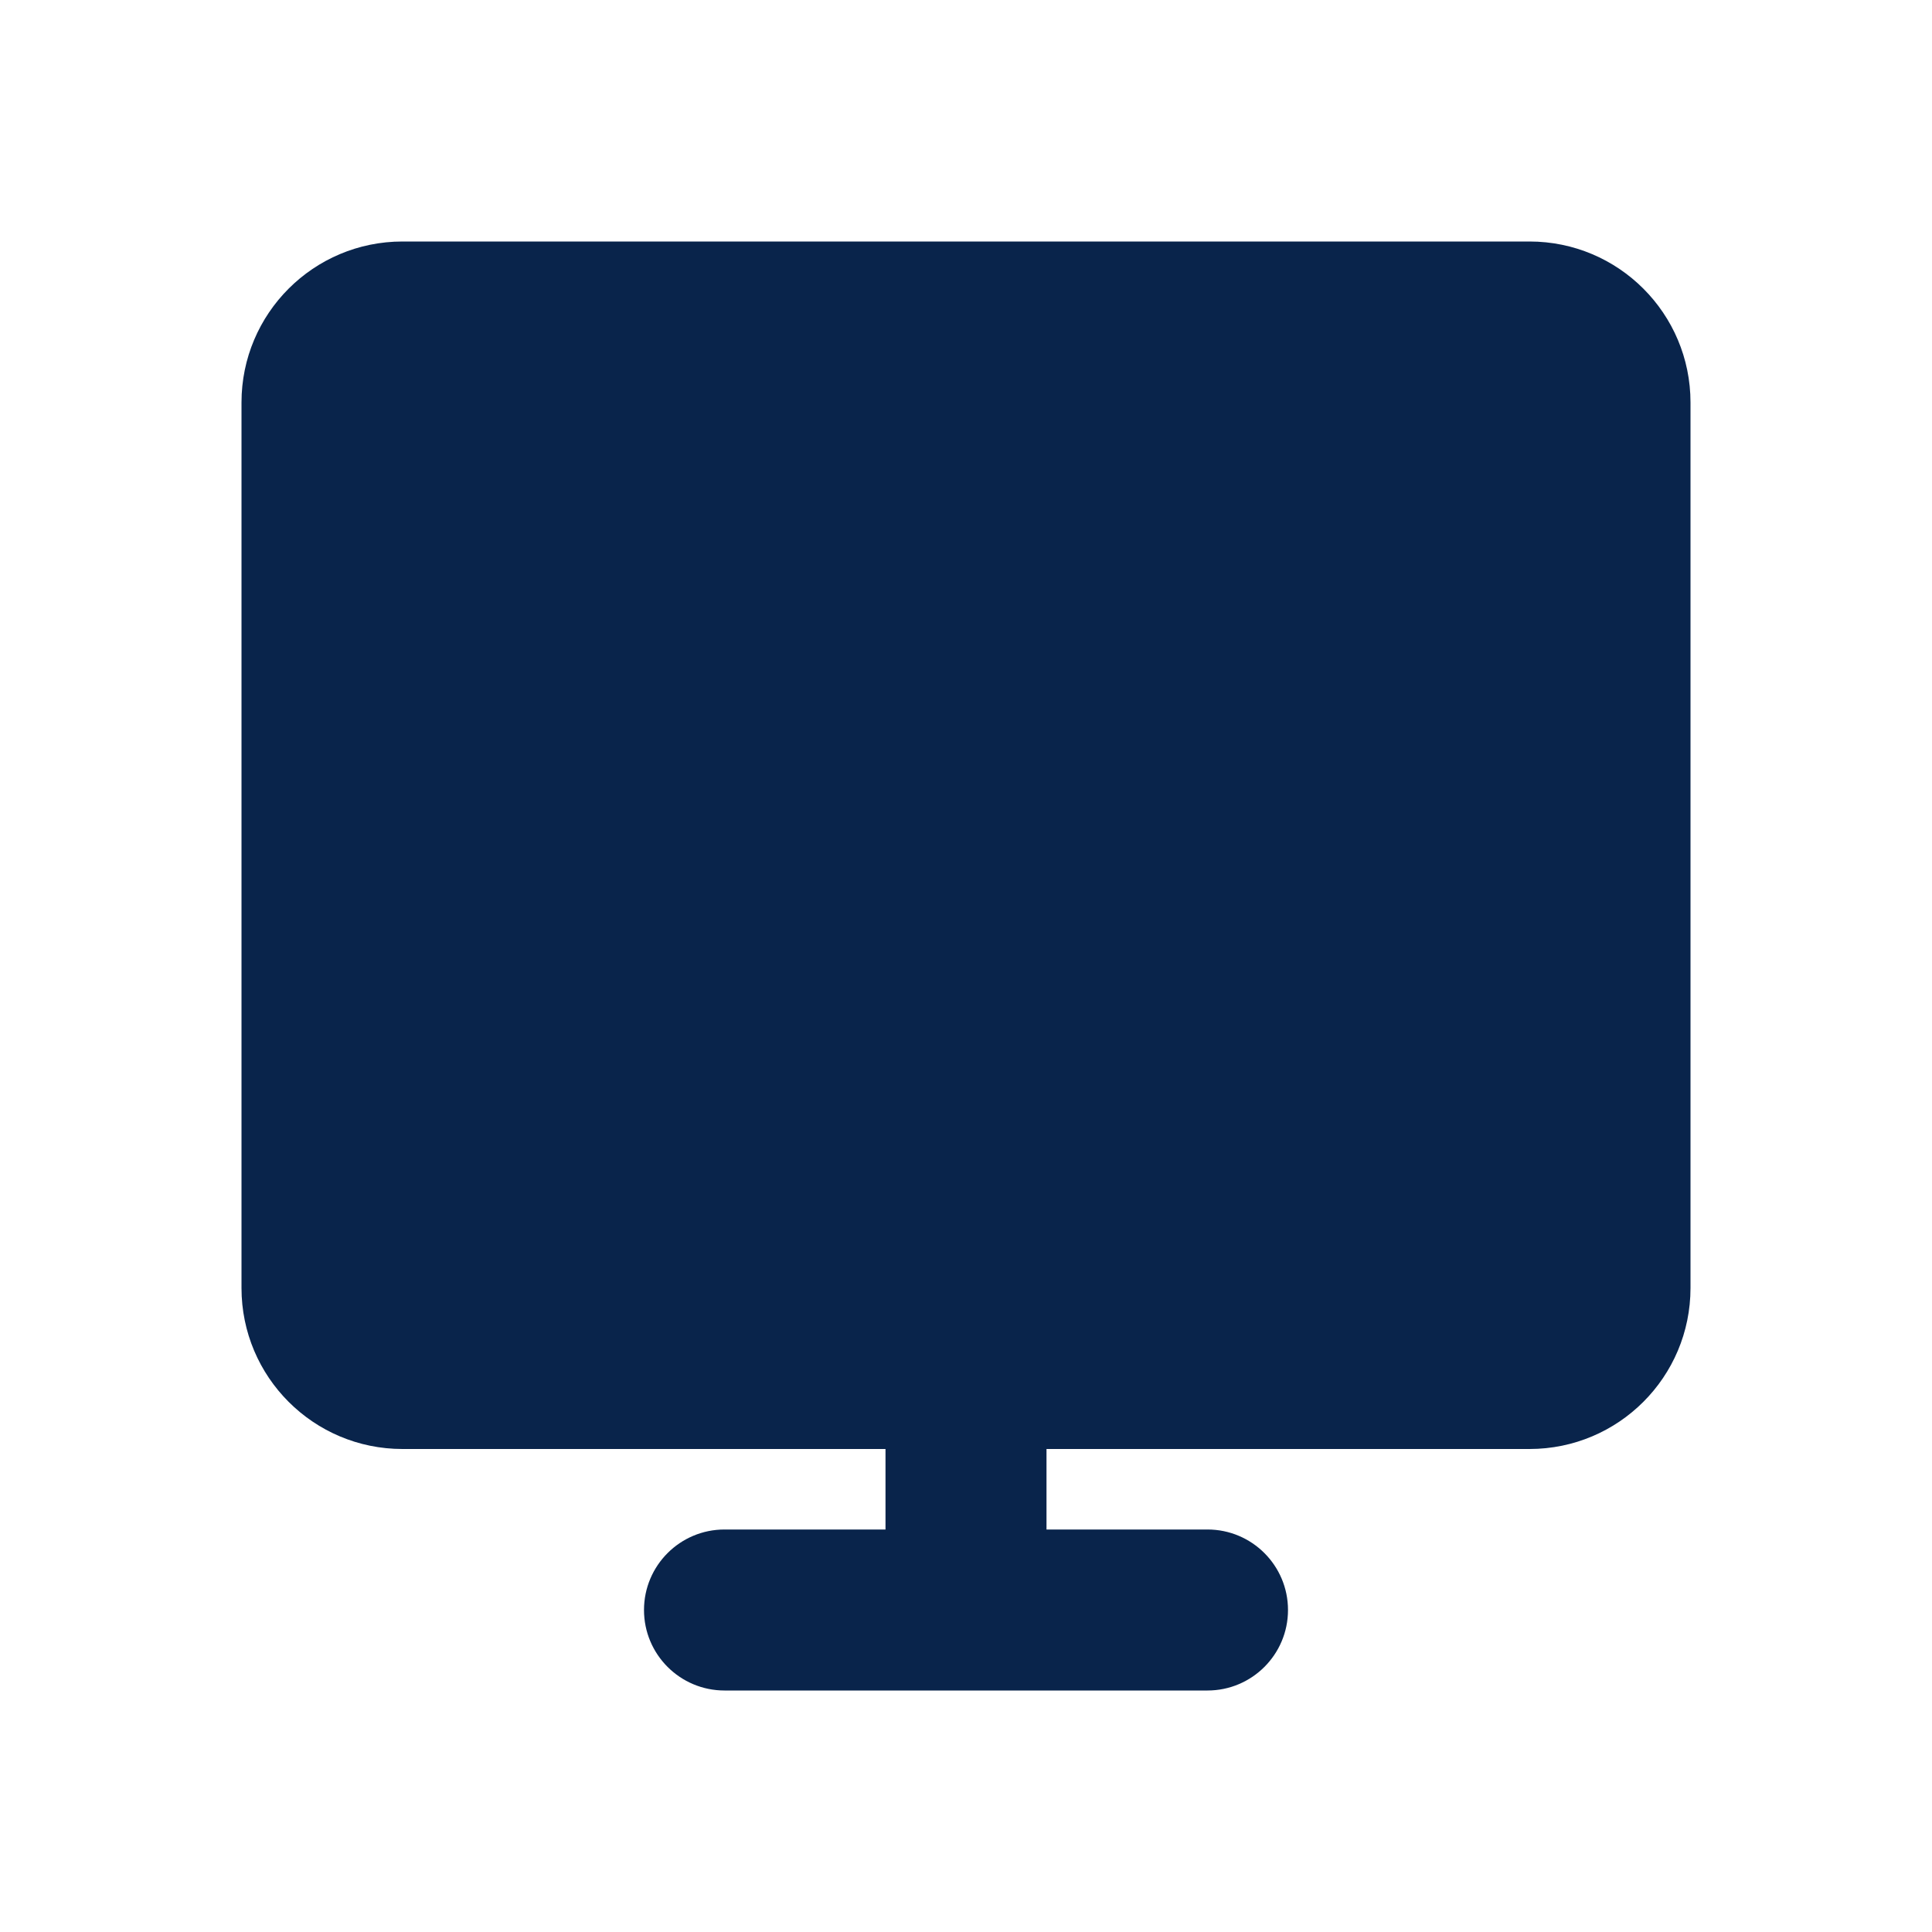 <?xml version="1.0" encoding="UTF-8"?>
<svg width="24px" height="24px" viewBox="0 0 24 24" version="1.1" xmlns="http://www.w3.org/2000/svg" xmlns:xlink="http://www.w3.org/1999/xlink">
    <title>computer_fill</title>
    <g id="页面-1" stroke="none" stroke-width="1" fill="none" fill-rule="evenodd">
        <g id="Device" transform="translate(-240, -48)" fill-rule="nonzero">
            <g id="computer_fill" transform="translate(240, 48)">
                <rect id="矩形" x="0" y="0" width="24" height="24"></rect>
                <path d="M5,3 C3.895,3 3,3.895 3,5 L3,16 C3,17.105 3.895,18 5,18 L11,18 L11,19 L9,19 C8.448,19 8,19.448 8,20 C8,20.552 8.448,21 9,21 L15,21 C15.552,21 16,20.552 16,20 C16,19.448 15.552,19 15,19 L13,19 L13,18 L19,18 C20.105,18 21,17.105 21,16 L21,5 C21,3.895 20.105,3 19,3 L5,3 Z" id="路径" fill="#09244B"></path>
            </g>
        </g>
    </g>
</svg>